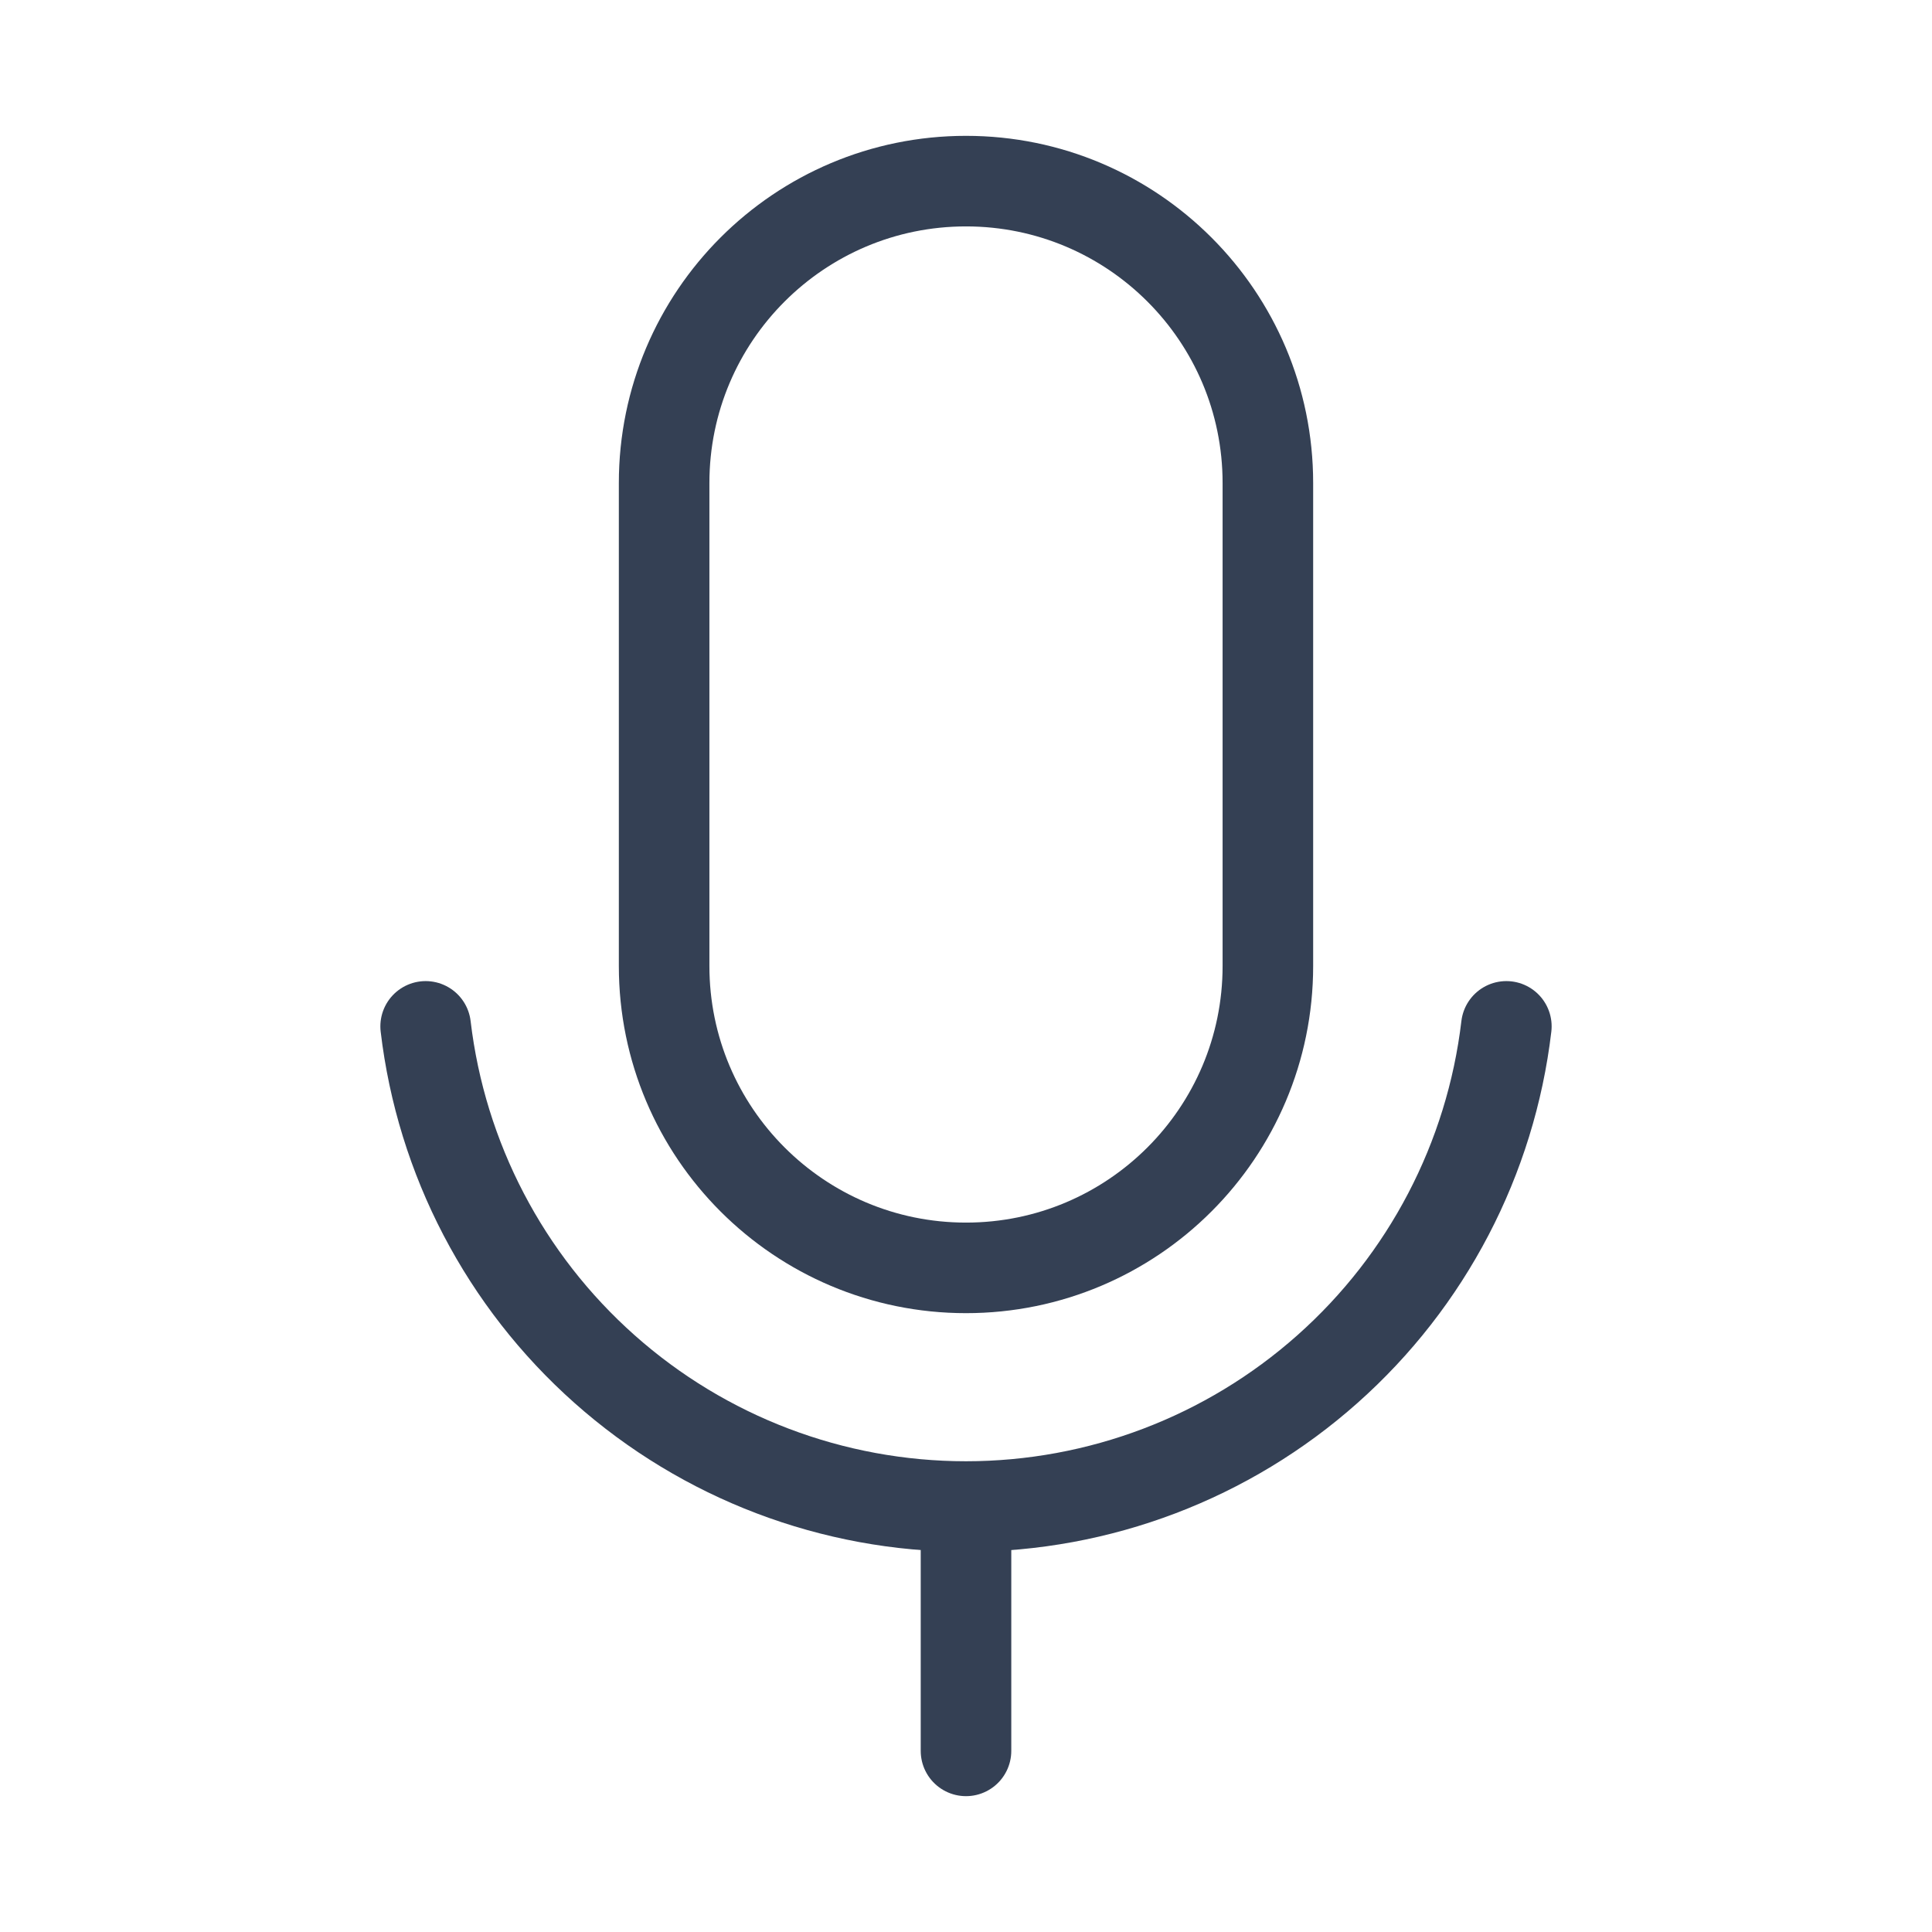 <svg width="32" height="32" viewBox="0 0 32 32" fill="none" xmlns="http://www.w3.org/2000/svg">
<path d="M21 8C21 5.239 18.761 3 16 3C13.239 3 11 5.239 11 8V16C11 18.761 13.239 21 16 21C18.761 21 21 18.761 21 16V8Z" stroke="#344054" stroke-width="1.5" stroke-linecap="round" stroke-linejoin="round"/>
<path d="M16 25V29" stroke="#344054" stroke-width="1.5" stroke-linecap="round" stroke-linejoin="round"/>
<path d="M24.95 17C24.691 19.192 23.636 21.212 21.986 22.677C20.337 24.143 18.207 24.953 16 24.953C13.793 24.953 11.663 24.143 10.014 22.677C8.364 21.212 7.309 19.192 7.05 17" stroke="#344054" stroke-width="1.5" stroke-linecap="round" stroke-linejoin="round"/>
</svg>
